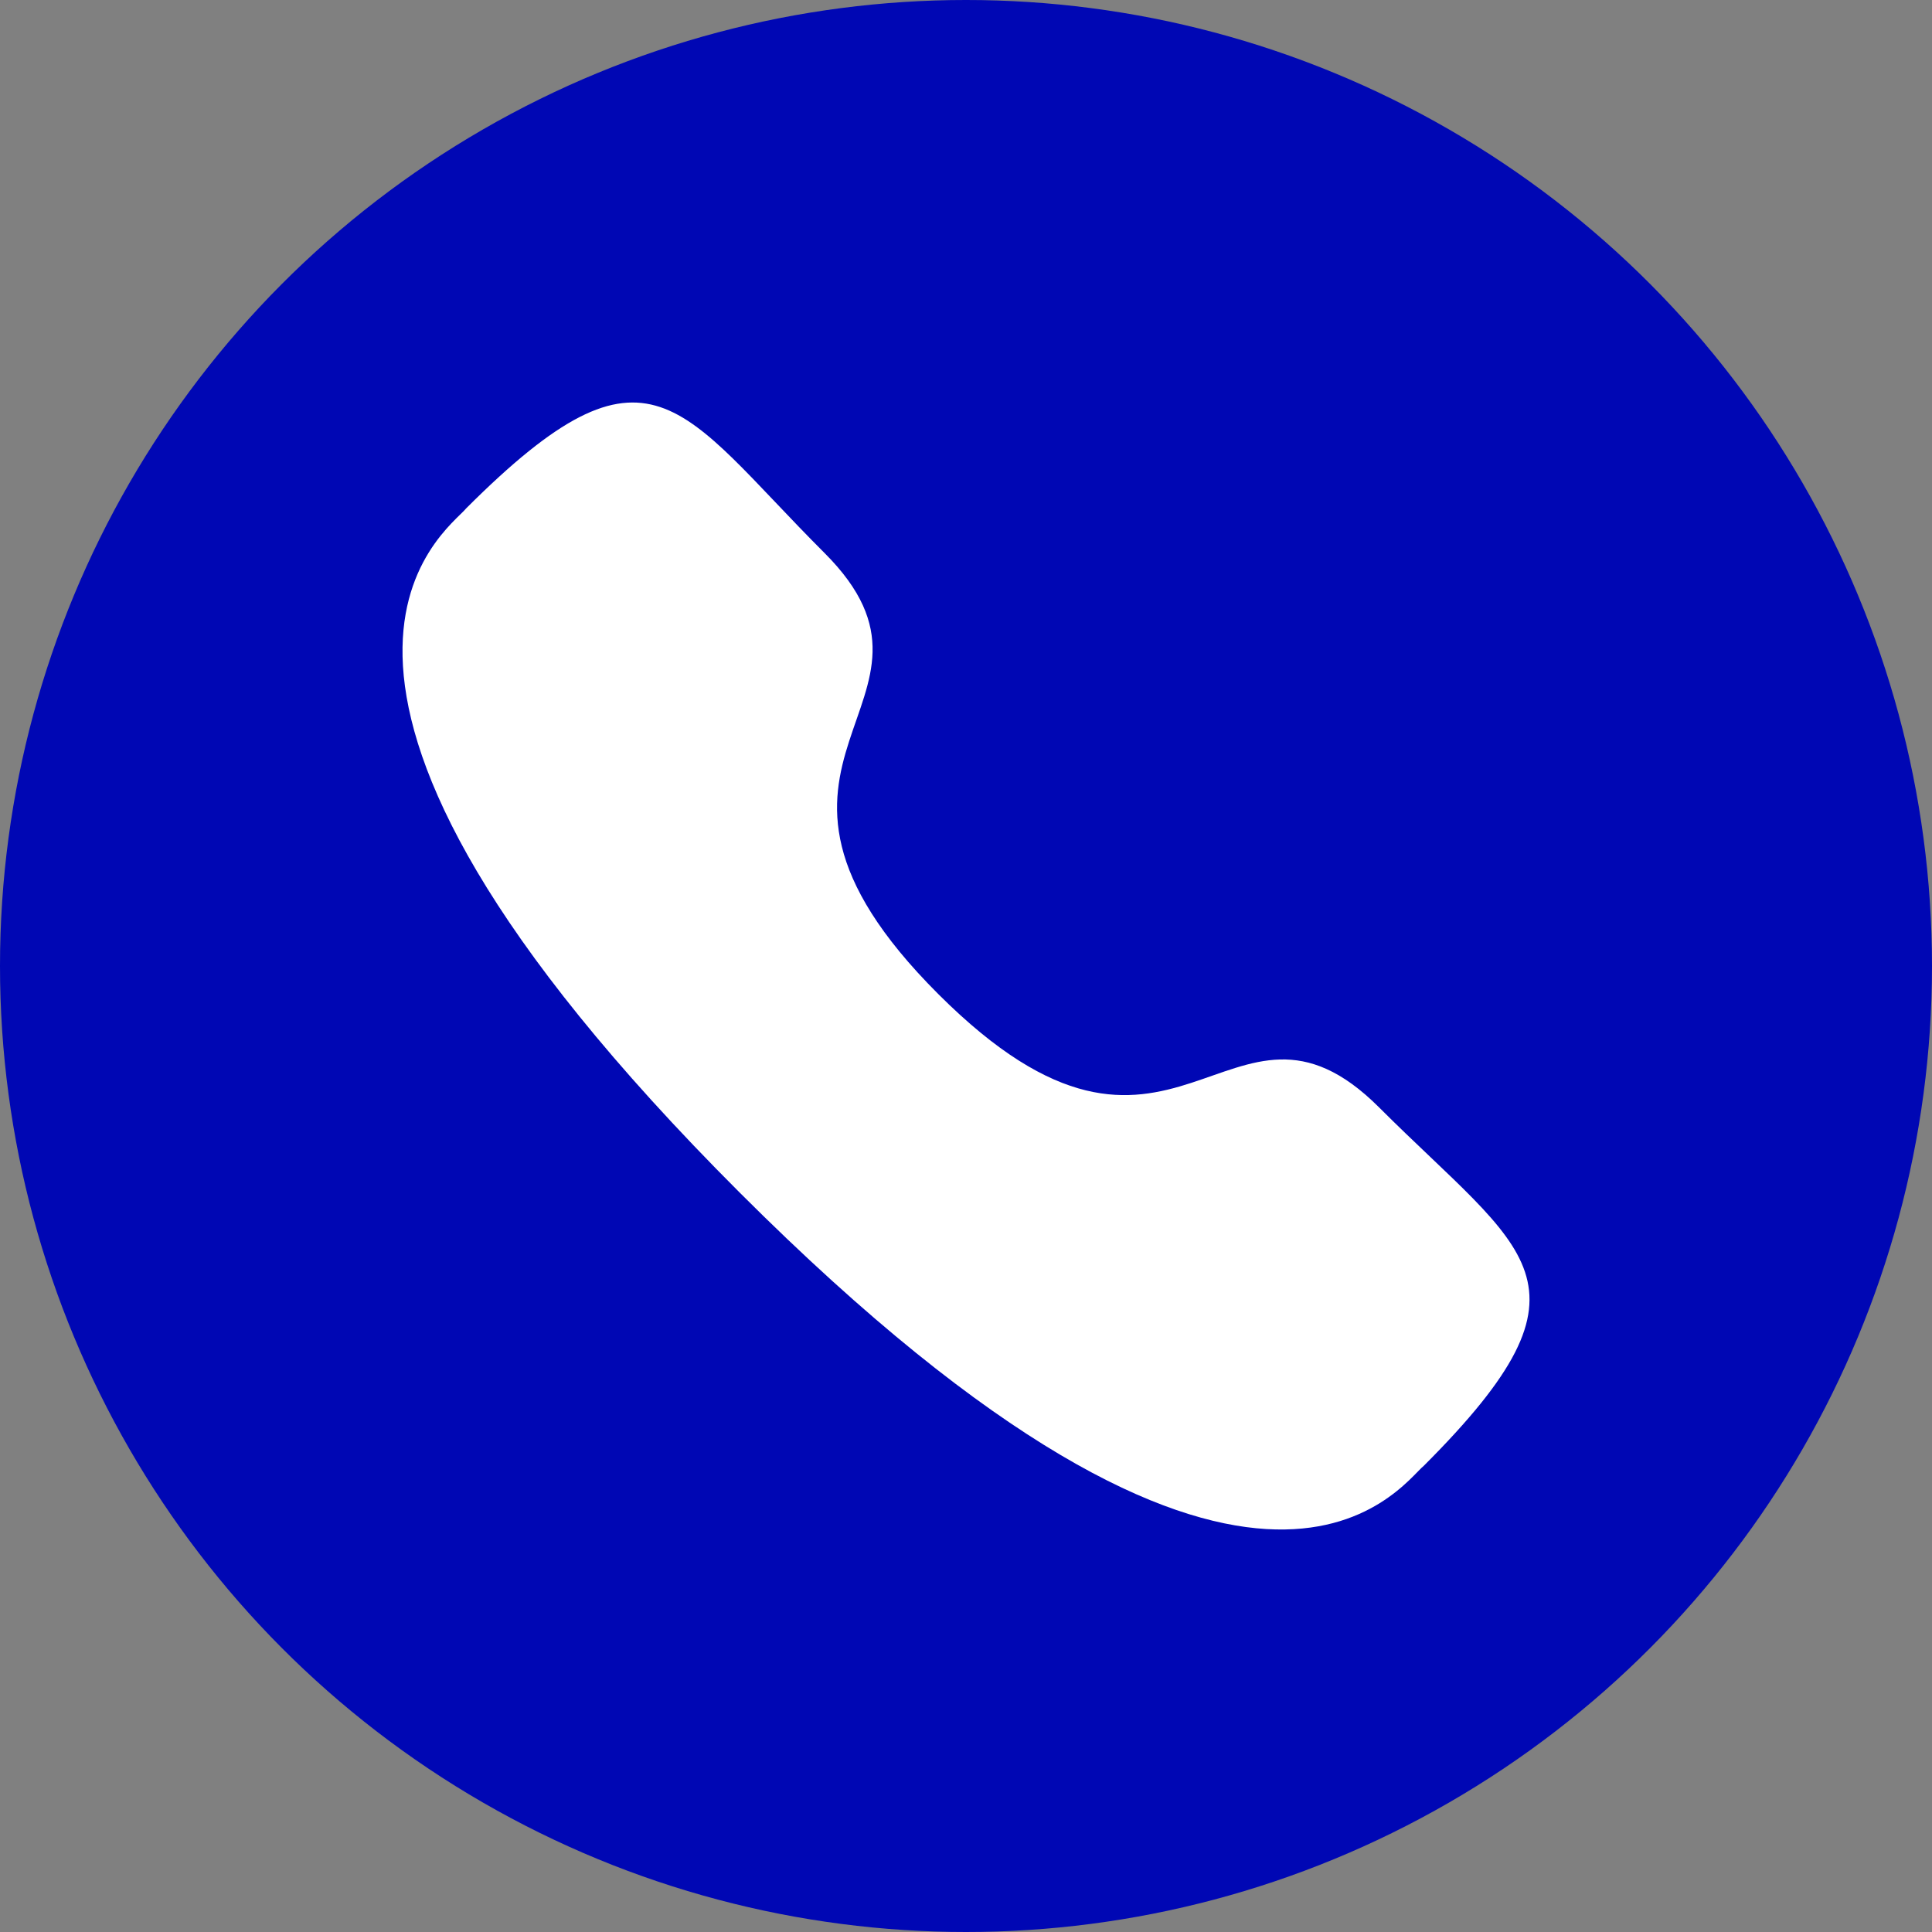 <svg width="48" height="48" viewBox="0 0 48 48" fill="none" xmlns="http://www.w3.org/2000/svg">
<rect x="0" y="0" width="48" height="48" fill="#808080" stroke="none"/>
<circle cx="24" cy="24" r="24" fill="#0007B4"/>
<path fill-rule="evenodd" clip-rule="evenodd" d="M23.31 24.696C29.189 30.573 30.522 23.774 34.265 27.515C37.874 31.122 39.948 31.845 35.376 36.415C34.803 36.876 31.165 42.413 18.377 29.629C5.589 16.844 11.122 13.201 11.583 12.629C16.166 8.046 16.876 10.132 20.485 13.739C24.227 17.481 17.431 18.819 23.31 24.696Z" fill="white"/>
</svg>
